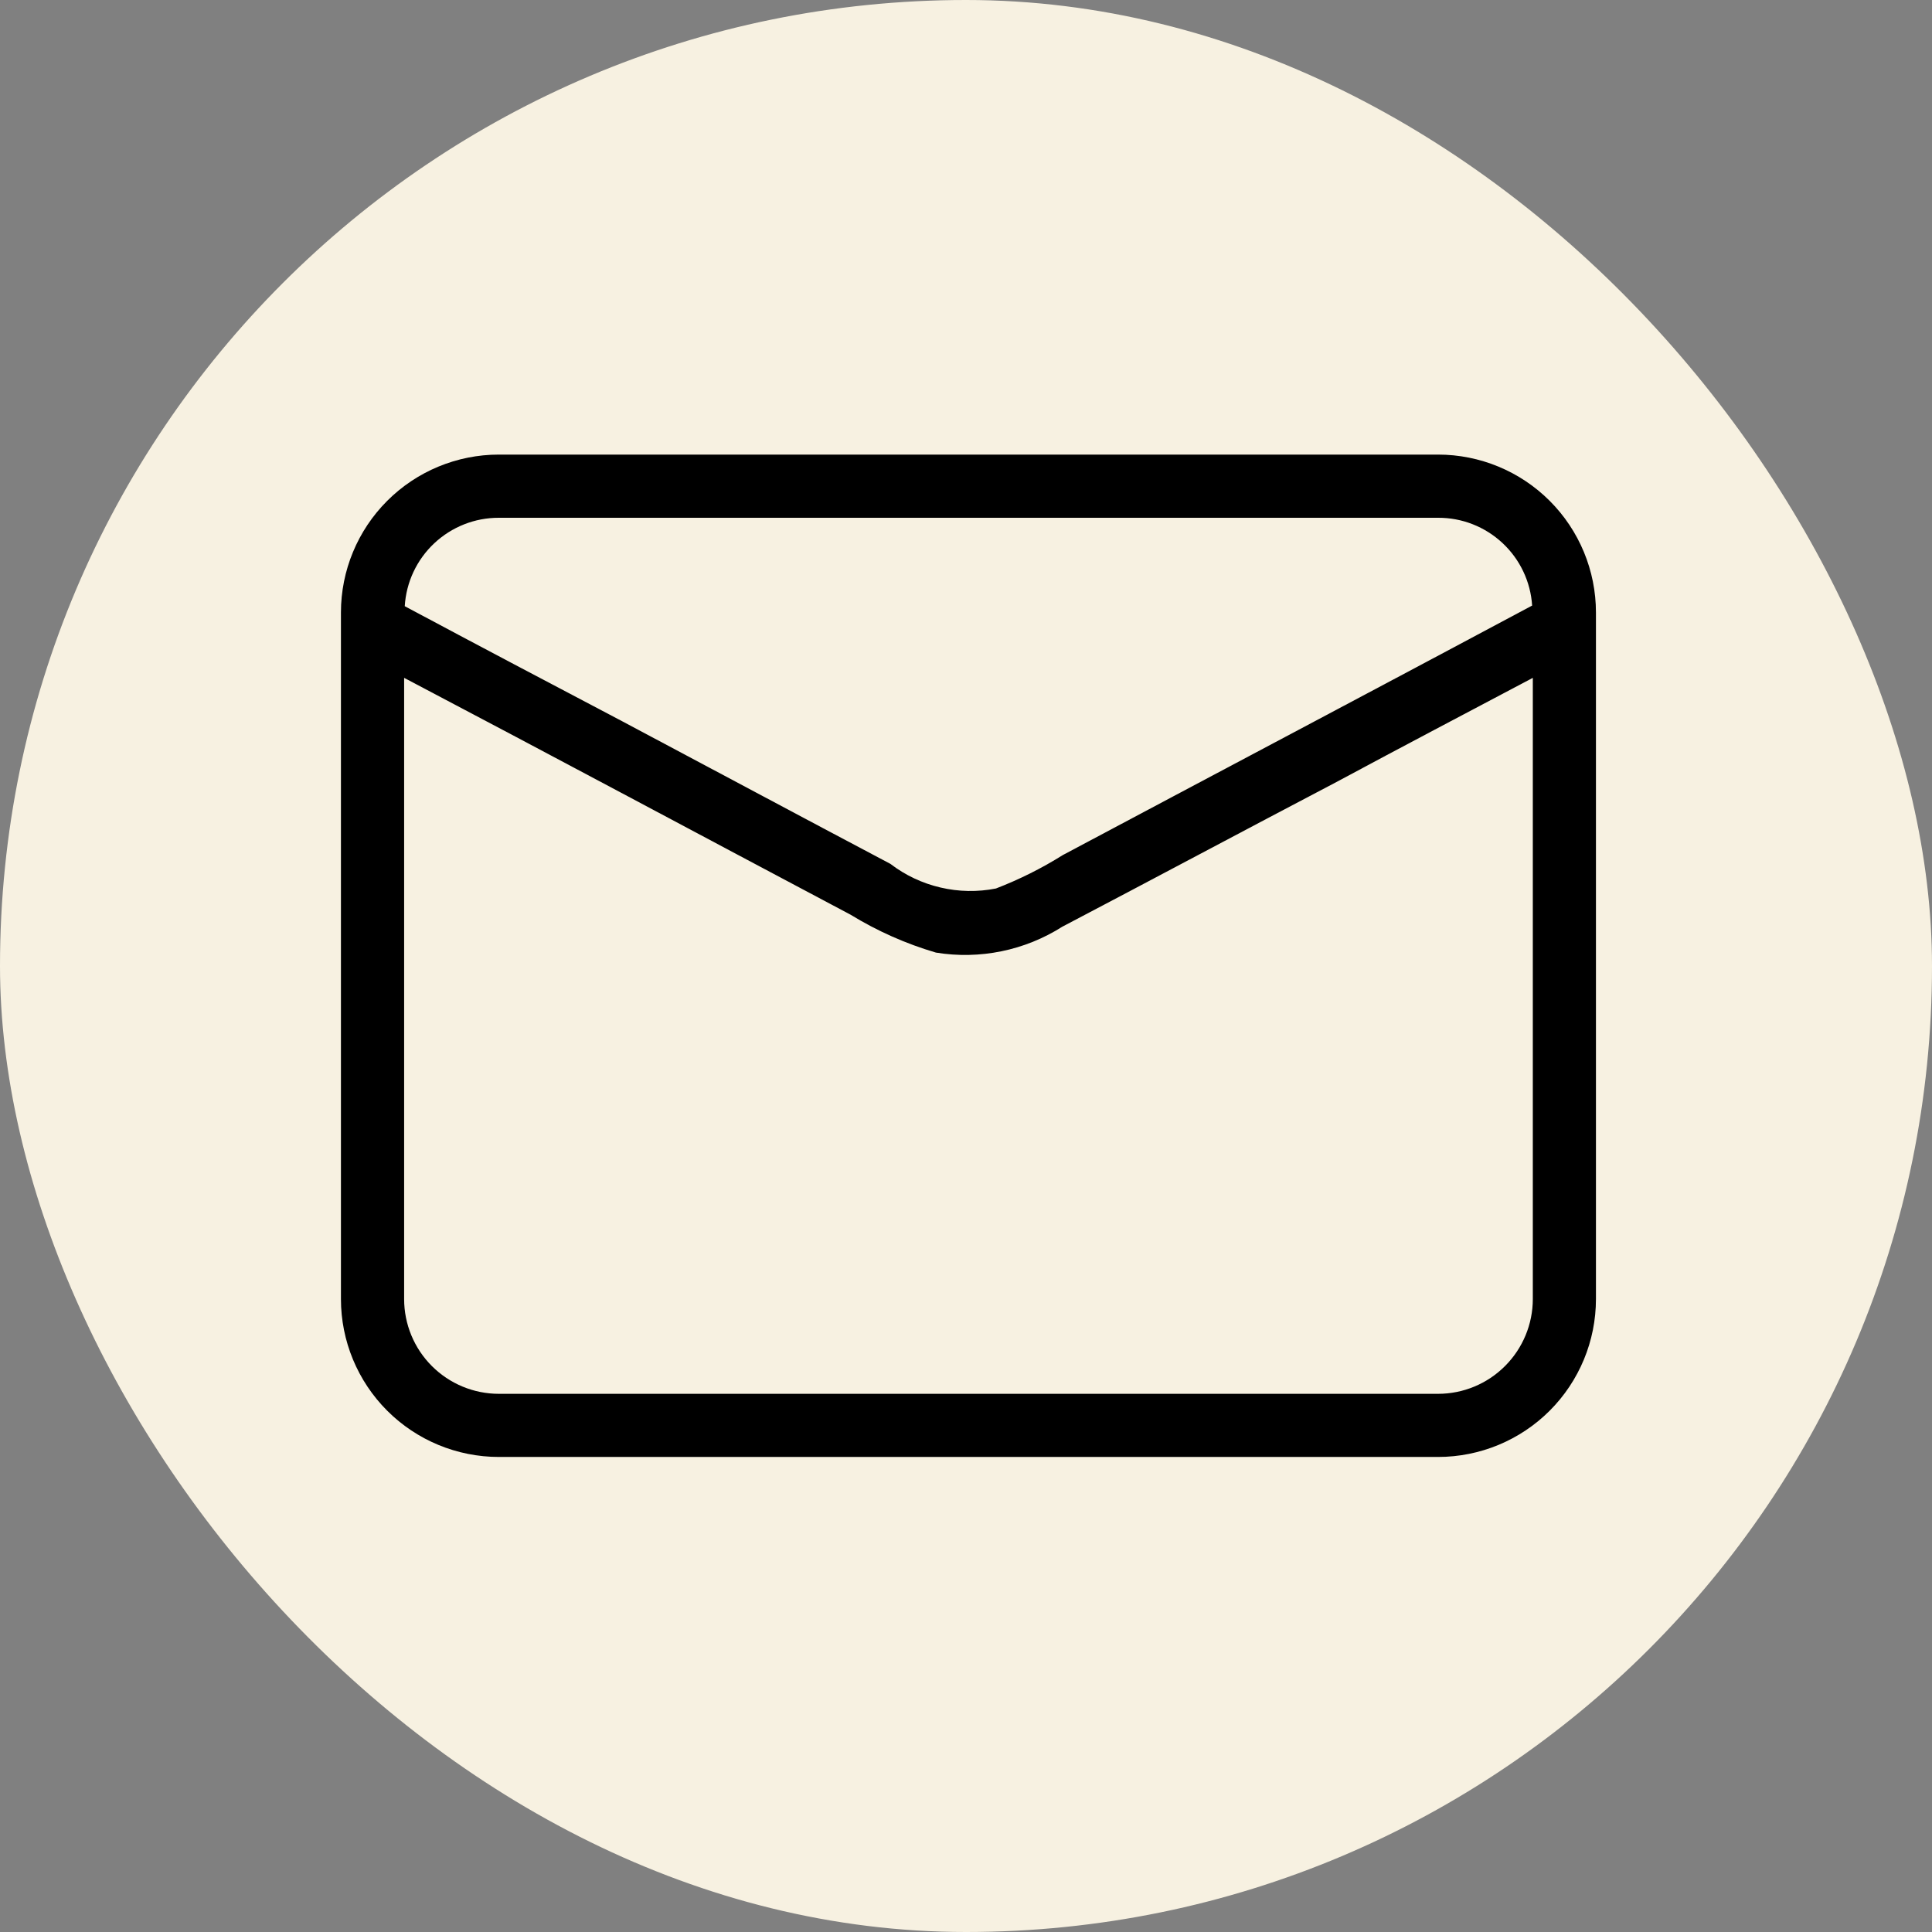 <svg width="34" height="34" viewBox="0 0 34 34" fill="none" xmlns="http://www.w3.org/2000/svg">
<rect x="0" y="0" width="34" height="34" fill="#808080" stroke="none"/>
<rect width="34" height="34" rx="17" fill="#F7F1E1"/>
<path d="M25.307 8H8.779C8.042 8 7.335 8.293 6.814 8.814C6.293 9.335 6 10.042 6 10.779V22.861C6 23.598 6.293 24.305 6.814 24.826C7.335 25.347 8.042 25.64 8.779 25.64H25.307C26.044 25.64 26.751 25.347 27.272 24.826C27.793 24.305 28.086 23.598 28.086 22.861V10.779C28.086 10.042 27.793 9.335 27.272 8.814C26.751 8.293 26.044 8 25.307 8ZM8.779 9.112H25.307C25.728 9.11 26.133 9.269 26.441 9.556C26.749 9.843 26.936 10.237 26.963 10.657C24.218 12.124 21.461 13.58 18.705 15.047C18.332 15.281 17.937 15.478 17.527 15.636C17.204 15.7 16.872 15.694 16.552 15.619C16.232 15.545 15.931 15.403 15.67 15.203C14.092 14.369 12.514 13.524 10.946 12.691C9.679 12.024 8.39 11.346 7.123 10.668C7.148 10.246 7.334 9.85 7.642 9.561C7.95 9.272 8.356 9.111 8.779 9.112ZM26.975 22.861C26.975 23.303 26.799 23.727 26.486 24.04C26.174 24.353 25.75 24.529 25.307 24.529H8.779C8.337 24.529 7.913 24.353 7.6 24.04C7.287 23.727 7.112 23.303 7.112 22.861V11.929C9.735 13.308 12.347 14.708 14.97 16.098C15.439 16.385 15.943 16.609 16.471 16.764C17.242 16.89 18.034 16.728 18.694 16.309C20.305 15.464 21.906 14.608 23.518 13.763C24.674 13.141 25.819 12.541 26.975 11.929V22.861Z" fill="black"/>
</svg>
